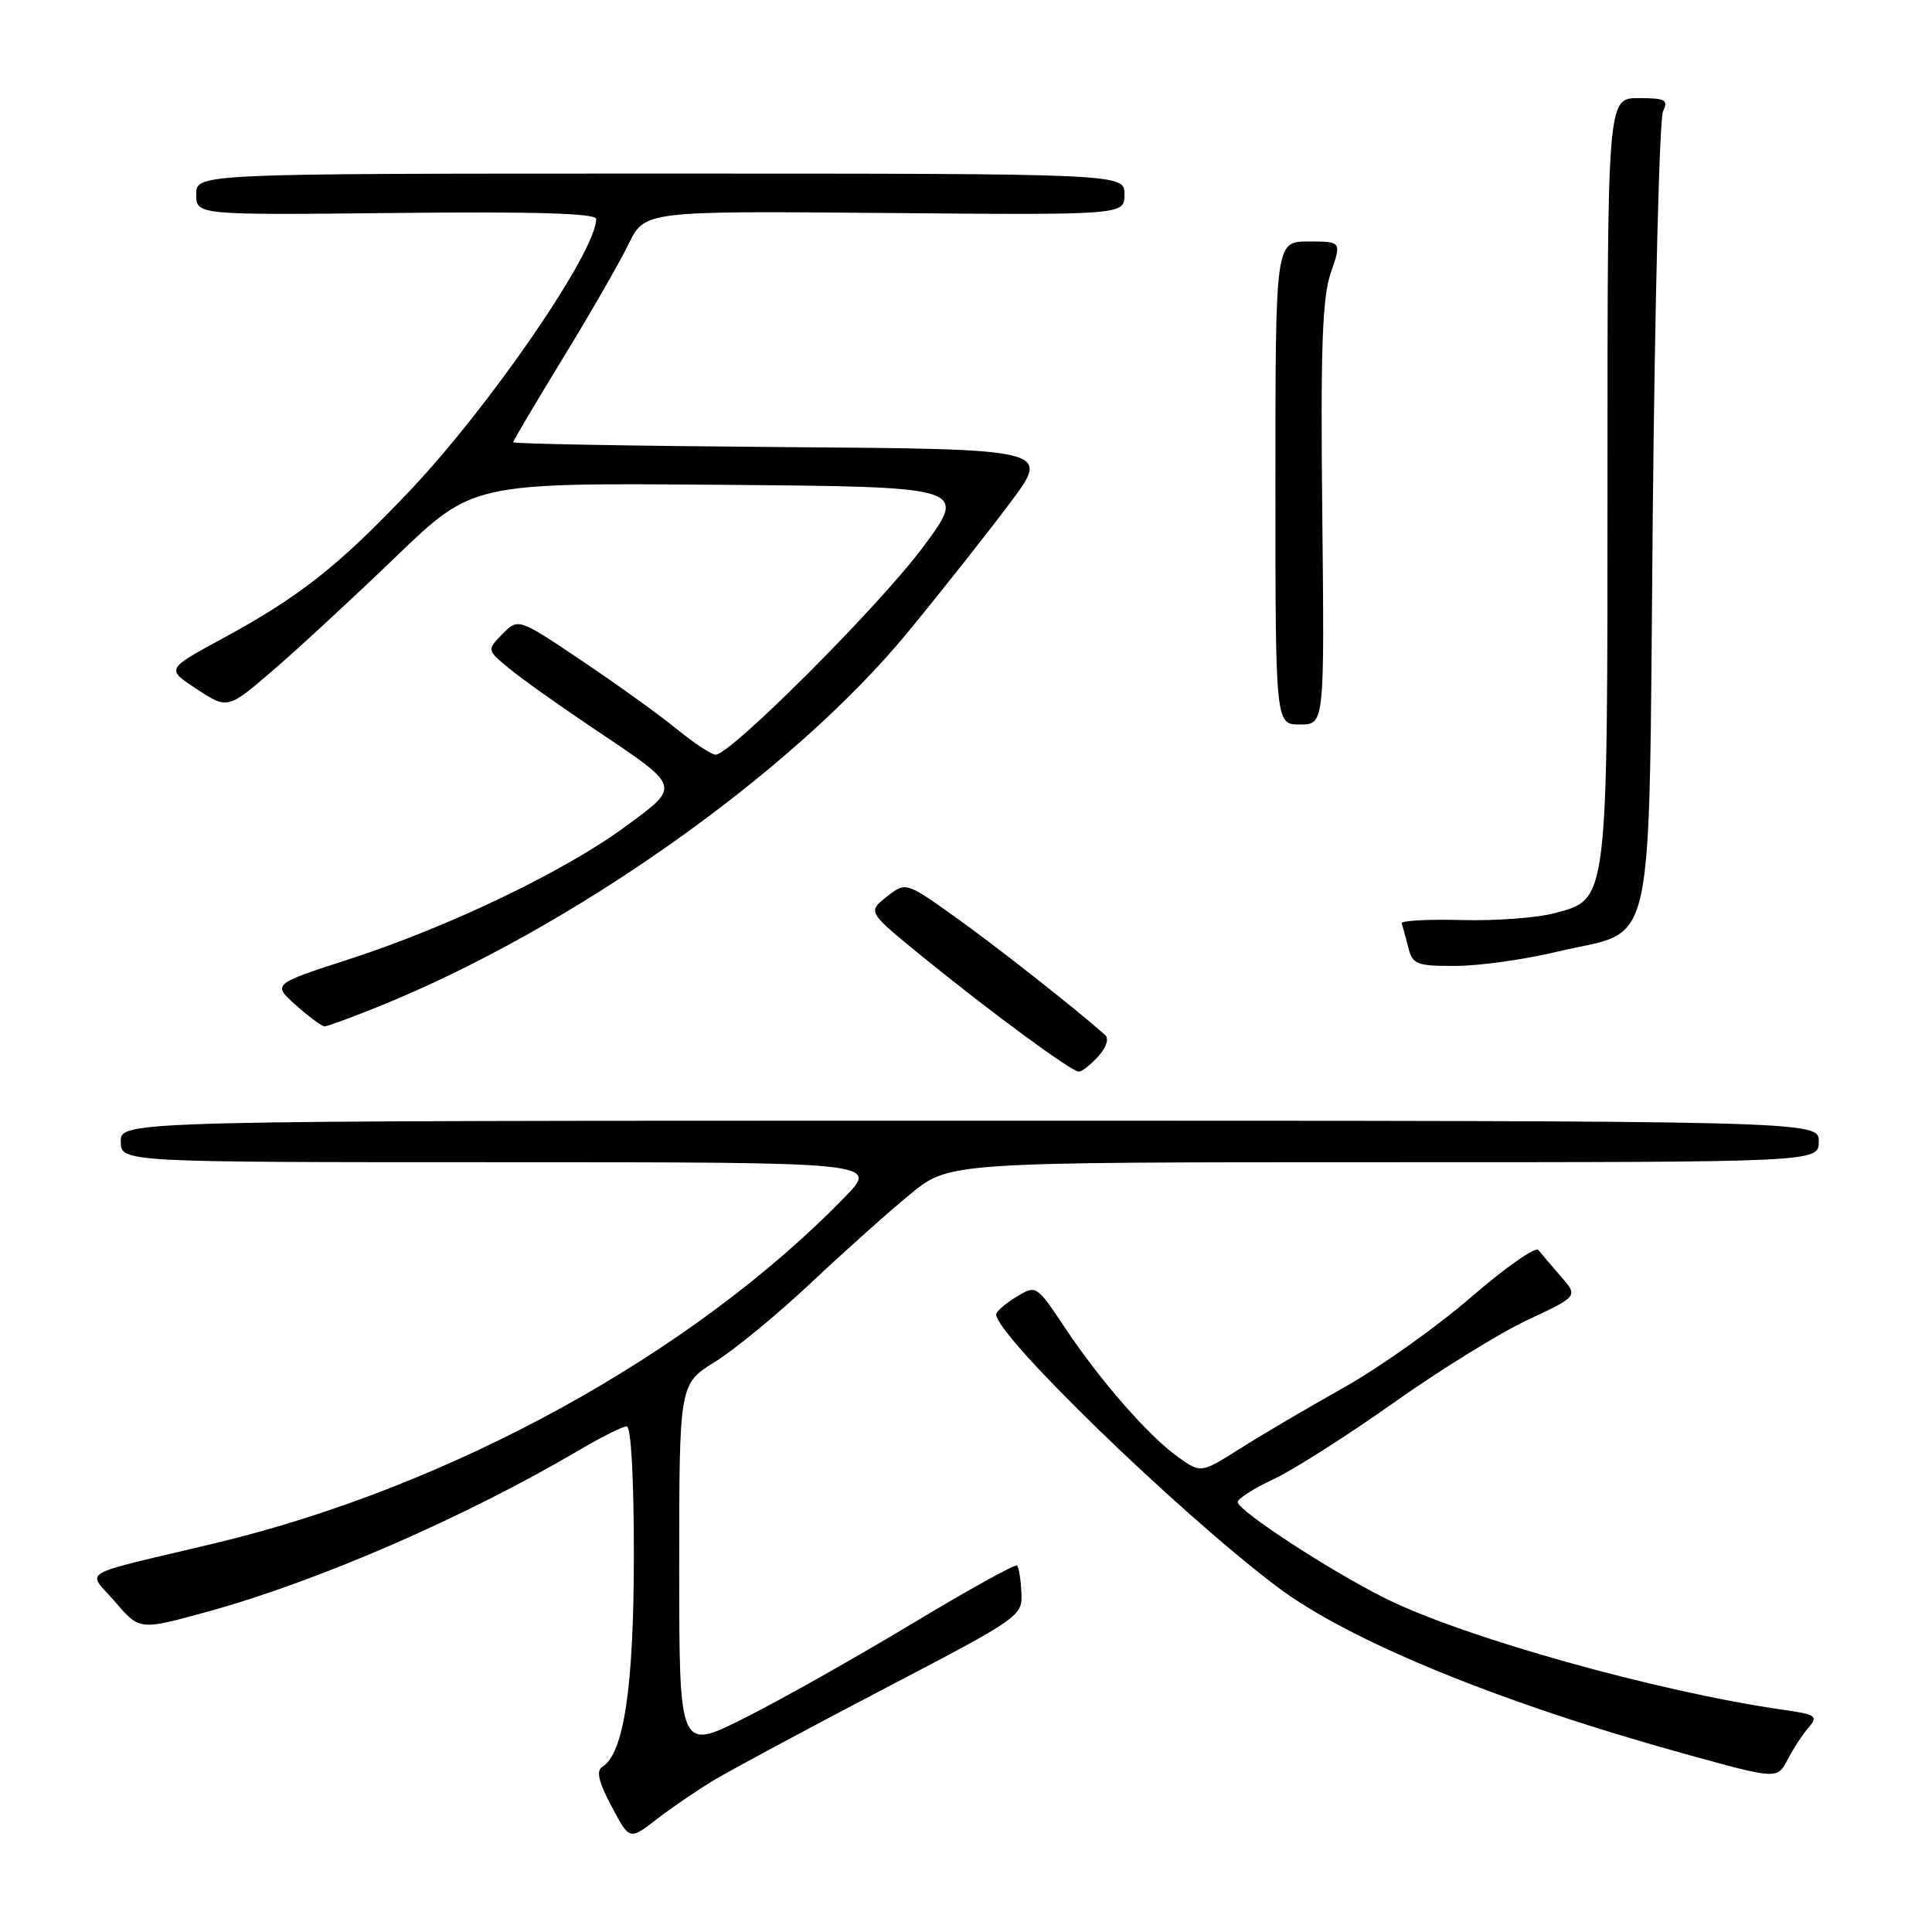 <?xml version="1.0" encoding="UTF-8" standalone="no"?>
<!DOCTYPE svg PUBLIC "-//W3C//DTD SVG 1.1//EN" "http://www.w3.org/Graphics/SVG/1.1/DTD/svg11.dtd" >
<svg xmlns="http://www.w3.org/2000/svg" xmlns:xlink="http://www.w3.org/1999/xlink" version="1.1" viewBox="0 0 256 256">
 <g >
 <path fill="currentColor"
d=" M 94.50 235.94 C 96.70 234.61 106.83 229.17 117.00 223.85 C 135.26 214.31 135.50 214.15 135.34 211.02 C 135.26 209.28 135.00 207.67 134.77 207.44 C 134.54 207.21 128.31 210.66 120.93 215.10 C 113.54 219.55 103.56 225.18 98.75 227.60 C 90.00 232.02 90.00 232.02 90.00 207.71 C 90.00 183.40 90.00 183.40 94.74 180.45 C 97.35 178.83 103.08 174.11 107.49 169.96 C 111.90 165.81 117.81 160.52 120.64 158.21 C 125.78 154.00 125.78 154.00 183.39 154.00 C 241.00 154.00 241.00 154.00 241.00 151.25 C 241.00 148.50 241.00 148.50 128.50 148.50 C 16.00 148.50 16.00 148.50 16.00 151.25 C 16.00 154.00 16.00 154.00 66.21 154.00 C 116.42 154.00 116.42 154.00 111.96 158.60 C 91.76 179.42 59.72 197.03 28.44 204.50 C 9.78 208.96 11.54 207.92 15.27 212.27 C 18.50 216.04 18.50 216.04 27.64 213.52 C 42.33 209.45 61.71 201.01 76.86 192.08 C 79.74 190.39 82.52 189.00 83.04 189.00 C 83.62 189.00 84.00 195.94 83.99 206.25 C 83.98 223.56 82.66 232.36 79.81 234.12 C 78.97 234.64 79.31 236.11 81.03 239.34 C 83.41 243.84 83.41 243.84 86.96 241.10 C 88.91 239.59 92.30 237.27 94.50 235.94 Z  M 239.67 228.87 C 240.95 227.40 240.62 227.17 236.30 226.56 C 219.72 224.19 193.90 216.96 183.50 211.76 C 176.20 208.12 164.00 200.15 164.00 199.03 C 164.00 198.59 166.14 197.22 168.75 196.00 C 171.36 194.78 178.51 190.23 184.64 185.89 C 190.77 181.55 198.78 176.59 202.45 174.88 C 209.12 171.76 209.12 171.76 206.82 169.13 C 205.56 167.68 204.22 166.11 203.84 165.63 C 203.47 165.15 199.46 167.96 194.94 171.87 C 190.42 175.79 182.84 181.17 178.11 183.83 C 173.37 186.49 167.16 190.14 164.31 191.95 C 159.12 195.22 159.12 195.22 156.13 193.09 C 152.22 190.31 145.86 183.04 141.11 175.93 C 137.31 170.24 137.31 170.24 134.66 171.85 C 133.20 172.74 132.00 173.78 132.00 174.16 C 132.00 176.97 155.83 200.10 169.08 210.15 C 178.62 217.39 198.67 225.61 223.50 232.47 C 235.50 235.78 235.50 235.78 236.88 233.14 C 237.63 231.69 238.89 229.77 239.67 228.87 Z  M 145.52 139.98 C 146.61 138.78 146.98 137.62 146.43 137.13 C 142.47 133.62 131.98 125.37 126.57 121.51 C 120.02 116.84 120.02 116.84 117.48 118.83 C 114.95 120.83 114.95 120.83 122.22 126.75 C 131.31 134.15 141.98 142.00 142.96 142.00 C 143.36 142.00 144.51 141.09 145.52 139.98 Z  M 50.08 133.41 C 75.77 123.05 105.02 102.36 120.33 83.72 C 124.95 78.10 131.07 70.35 133.94 66.50 C 139.16 59.50 139.16 59.50 103.58 59.24 C 84.01 59.09 68.00 58.81 68.00 58.60 C 68.00 58.40 70.96 53.40 74.57 47.50 C 78.18 41.60 82.10 34.79 83.28 32.36 C 85.42 27.95 85.42 27.95 117.21 28.22 C 149.00 28.50 149.00 28.50 149.00 25.75 C 149.00 23.00 149.00 23.00 87.50 23.00 C 26.00 23.00 26.00 23.00 26.00 25.75 C 26.00 28.50 26.00 28.50 52.50 28.22 C 70.86 28.02 79.00 28.27 79.00 29.01 C 79.00 33.34 64.85 53.95 54.14 65.20 C 44.69 75.14 39.66 79.09 29.26 84.73 C 22.02 88.66 22.02 88.66 26.09 91.32 C 30.17 93.99 30.17 93.99 36.26 88.75 C 39.61 85.86 46.91 79.11 52.49 73.74 C 62.64 63.97 62.64 63.97 95.44 64.24 C 128.24 64.50 128.24 64.50 122.30 72.50 C 116.53 80.26 96.81 100.00 94.82 100.00 C 94.28 100.00 91.96 98.47 89.67 96.60 C 87.38 94.73 81.71 90.65 77.08 87.54 C 68.67 81.89 68.67 81.89 66.58 84.01 C 64.50 86.13 64.50 86.13 67.50 88.60 C 69.15 89.96 74.14 93.51 78.59 96.49 C 90.40 104.41 90.29 104.06 82.83 109.55 C 74.82 115.45 59.47 122.82 46.29 127.09 C 36.08 130.40 36.08 130.40 39.22 133.20 C 40.95 134.74 42.65 136.00 43.01 136.00 C 43.36 136.00 46.55 134.83 50.08 133.41 Z  M 206.36 126.10 C 219.62 122.93 218.42 128.42 219.00 68.22 C 219.28 39.78 219.89 15.71 220.36 14.75 C 221.10 13.23 220.68 13.00 217.11 13.00 C 213.00 13.00 213.00 13.00 213.00 63.03 C 213.00 119.98 213.11 119.09 205.99 121.00 C 203.70 121.62 198.16 122.03 193.67 121.91 C 189.17 121.79 185.60 121.99 185.73 122.35 C 185.86 122.71 186.25 124.13 186.59 125.50 C 187.17 127.80 187.67 128.00 192.86 127.99 C 195.96 127.99 202.04 127.14 206.36 126.10 Z  M 175.21 68.14 C 174.97 46.02 175.21 39.43 176.34 36.14 C 177.77 32.00 177.77 32.00 173.38 32.00 C 169.00 32.00 169.00 32.00 169.00 64.00 C 169.00 96.00 169.00 96.00 172.25 96.00 C 175.50 96.00 175.50 96.00 175.21 68.14 Z "/>
</g>
</svg>